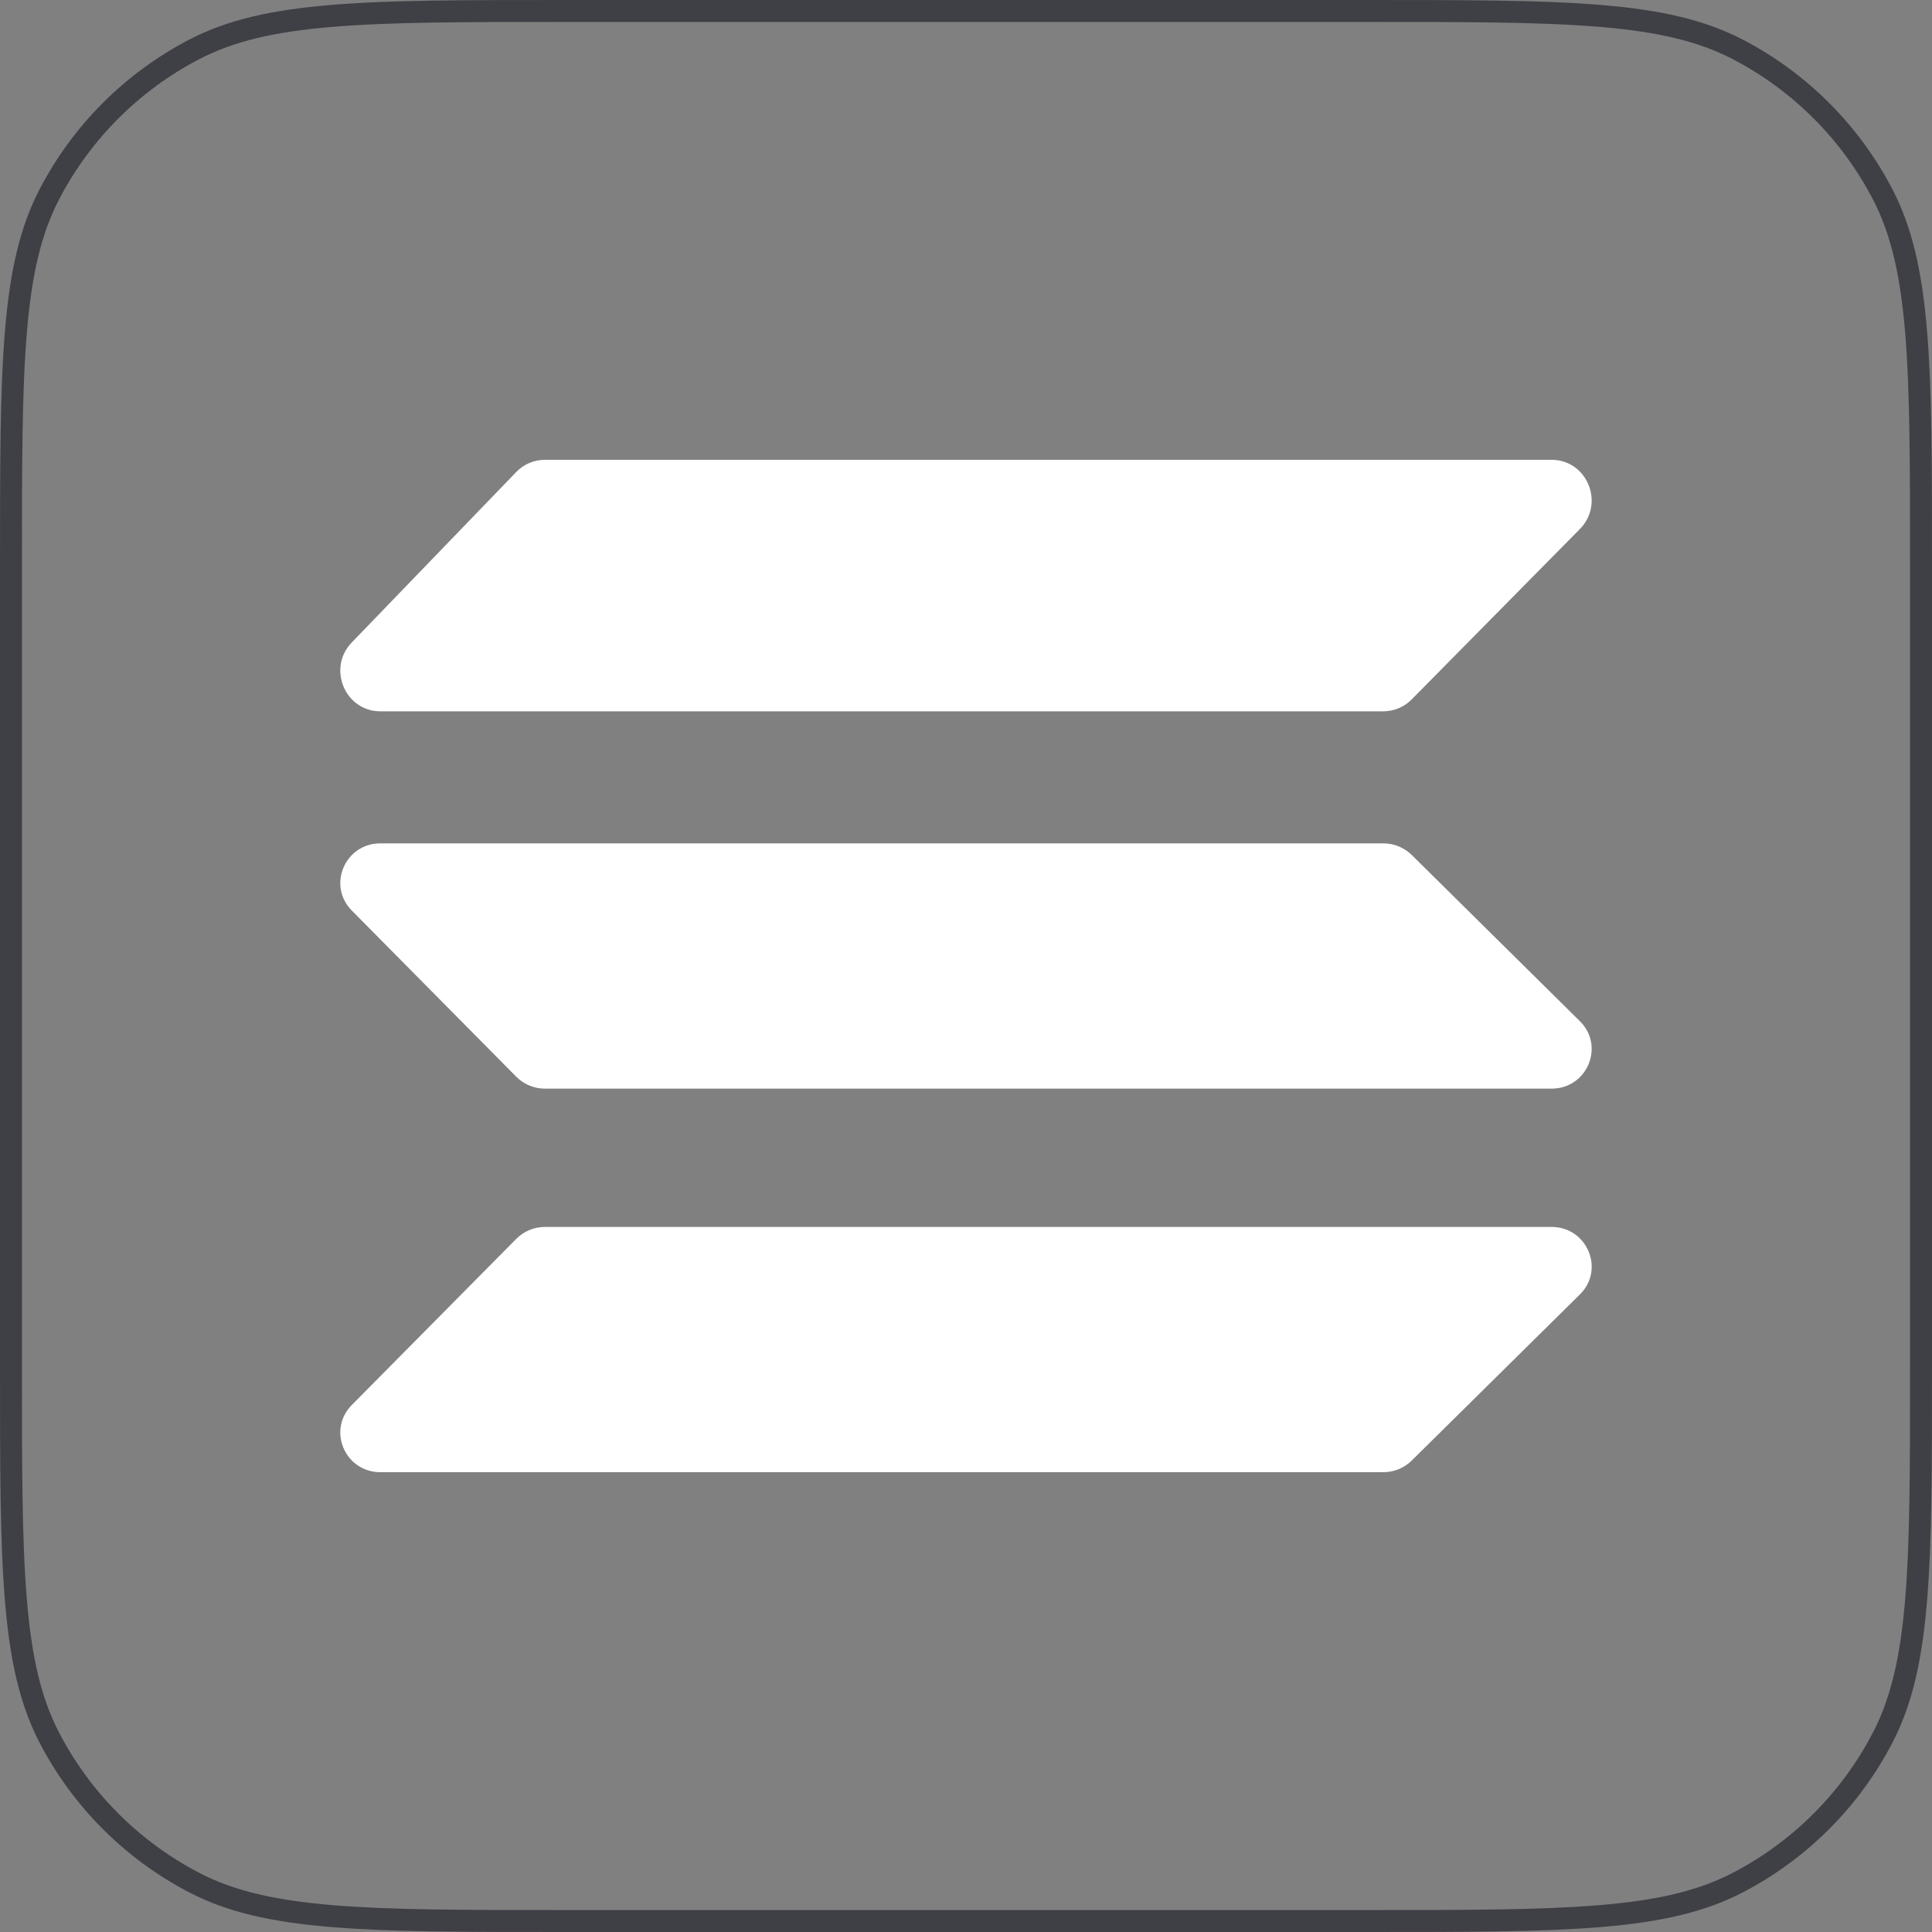 <svg width="44" height="44" viewBox="0 0 44 44" fill="none" xmlns="http://www.w3.org/2000/svg">
<rect x="0" y="0" width="44" height="44" fill="#808080" stroke="none"/>
<path d="M12.88 0.25H31.12C33.402 0.25 35.099 0.25 36.441 0.362C37.781 0.473 38.747 0.694 39.573 1.123C40.988 1.858 42.142 3.012 42.877 4.427C43.306 5.253 43.527 6.219 43.638 7.559C43.75 8.902 43.75 10.598 43.75 12.88V31.12C43.75 33.402 43.75 35.099 43.638 36.441C43.527 37.781 43.306 38.747 42.877 39.573C42.142 40.988 40.988 42.142 39.573 42.877C38.747 43.306 37.781 43.527 36.441 43.638C35.099 43.75 33.402 43.75 31.12 43.75H12.88C10.598 43.75 8.902 43.75 7.559 43.638C6.219 43.527 5.253 43.306 4.427 42.877C3.012 42.142 1.858 40.988 1.123 39.573C0.694 38.747 0.473 37.781 0.362 36.441C0.25 35.099 0.25 33.402 0.25 31.12V12.88C0.25 10.598 0.25 8.902 0.362 7.559C0.473 6.219 0.694 5.253 1.123 4.427C1.858 3.012 3.012 1.858 4.427 1.123C5.253 0.694 6.219 0.473 7.559 0.362C8.902 0.25 10.598 0.25 12.88 0.25Z" stroke="#3F3F46" stroke-width="0.5"/>
<path d="M32.15 15.929C31.98 16.102 31.747 16.199 31.505 16.2H8.663C7.856 16.2 7.447 15.215 8.012 14.631L11.758 10.749C11.929 10.572 12.164 10.472 12.409 10.472H35.336C36.148 10.472 36.555 11.467 35.98 12.049L32.15 15.929ZM32.15 33.264C31.978 33.434 31.746 33.528 31.505 33.528H8.663C7.856 33.528 7.447 32.569 8.012 31.998L11.758 28.214C11.931 28.04 12.165 27.943 12.41 27.943H35.336C36.148 27.943 36.556 28.913 35.981 29.48L32.15 33.264ZM32.15 19.47C31.978 19.302 31.746 19.207 31.505 19.207H8.663C7.856 19.207 7.447 20.167 8.012 20.737L11.758 24.522C11.931 24.695 12.165 24.793 12.409 24.793H35.336C36.148 24.793 36.555 23.823 35.98 23.256L32.15 19.47Z" fill="white"/>
</svg>
